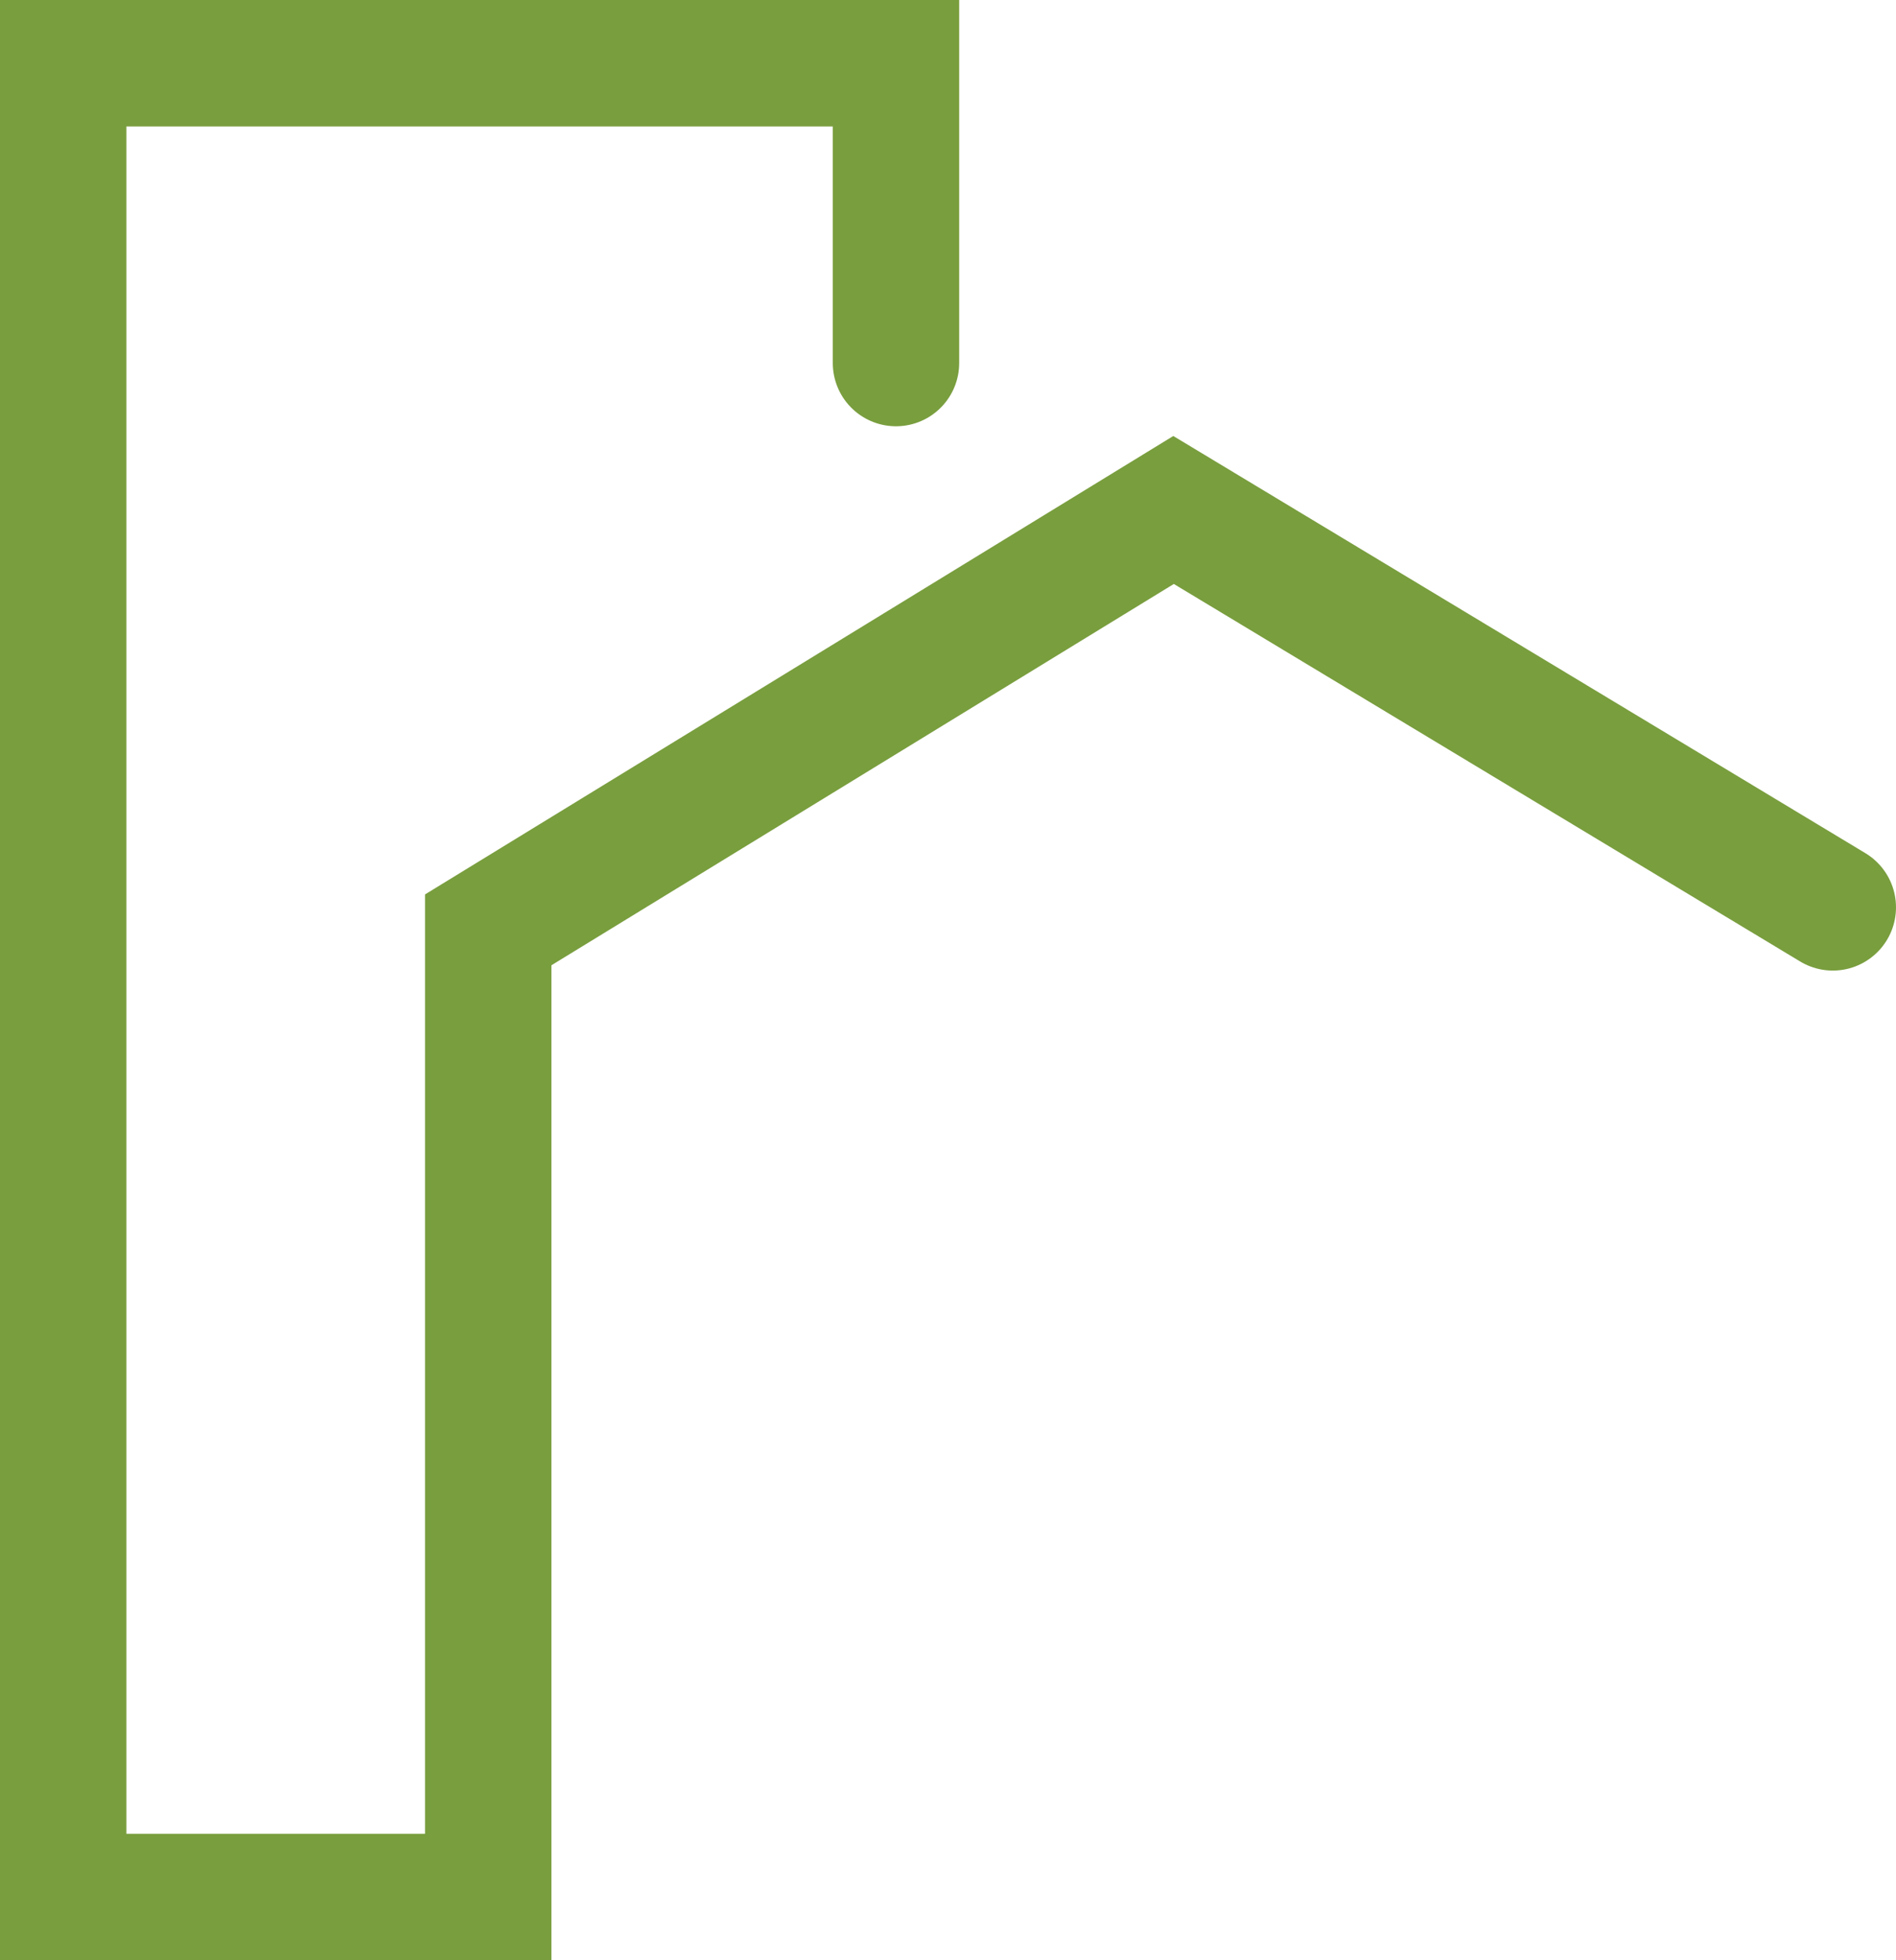 <svg width="30" height="31" viewBox="0 0 30 31" fill="none" xmlns="http://www.w3.org/2000/svg">
<path d="M14.177 5.741V1H1V30H7.725V14.705L18.569 8.065L29 14.349" stroke="#799E3E" stroke-width="2" stroke-linecap="round"/>
</svg>
